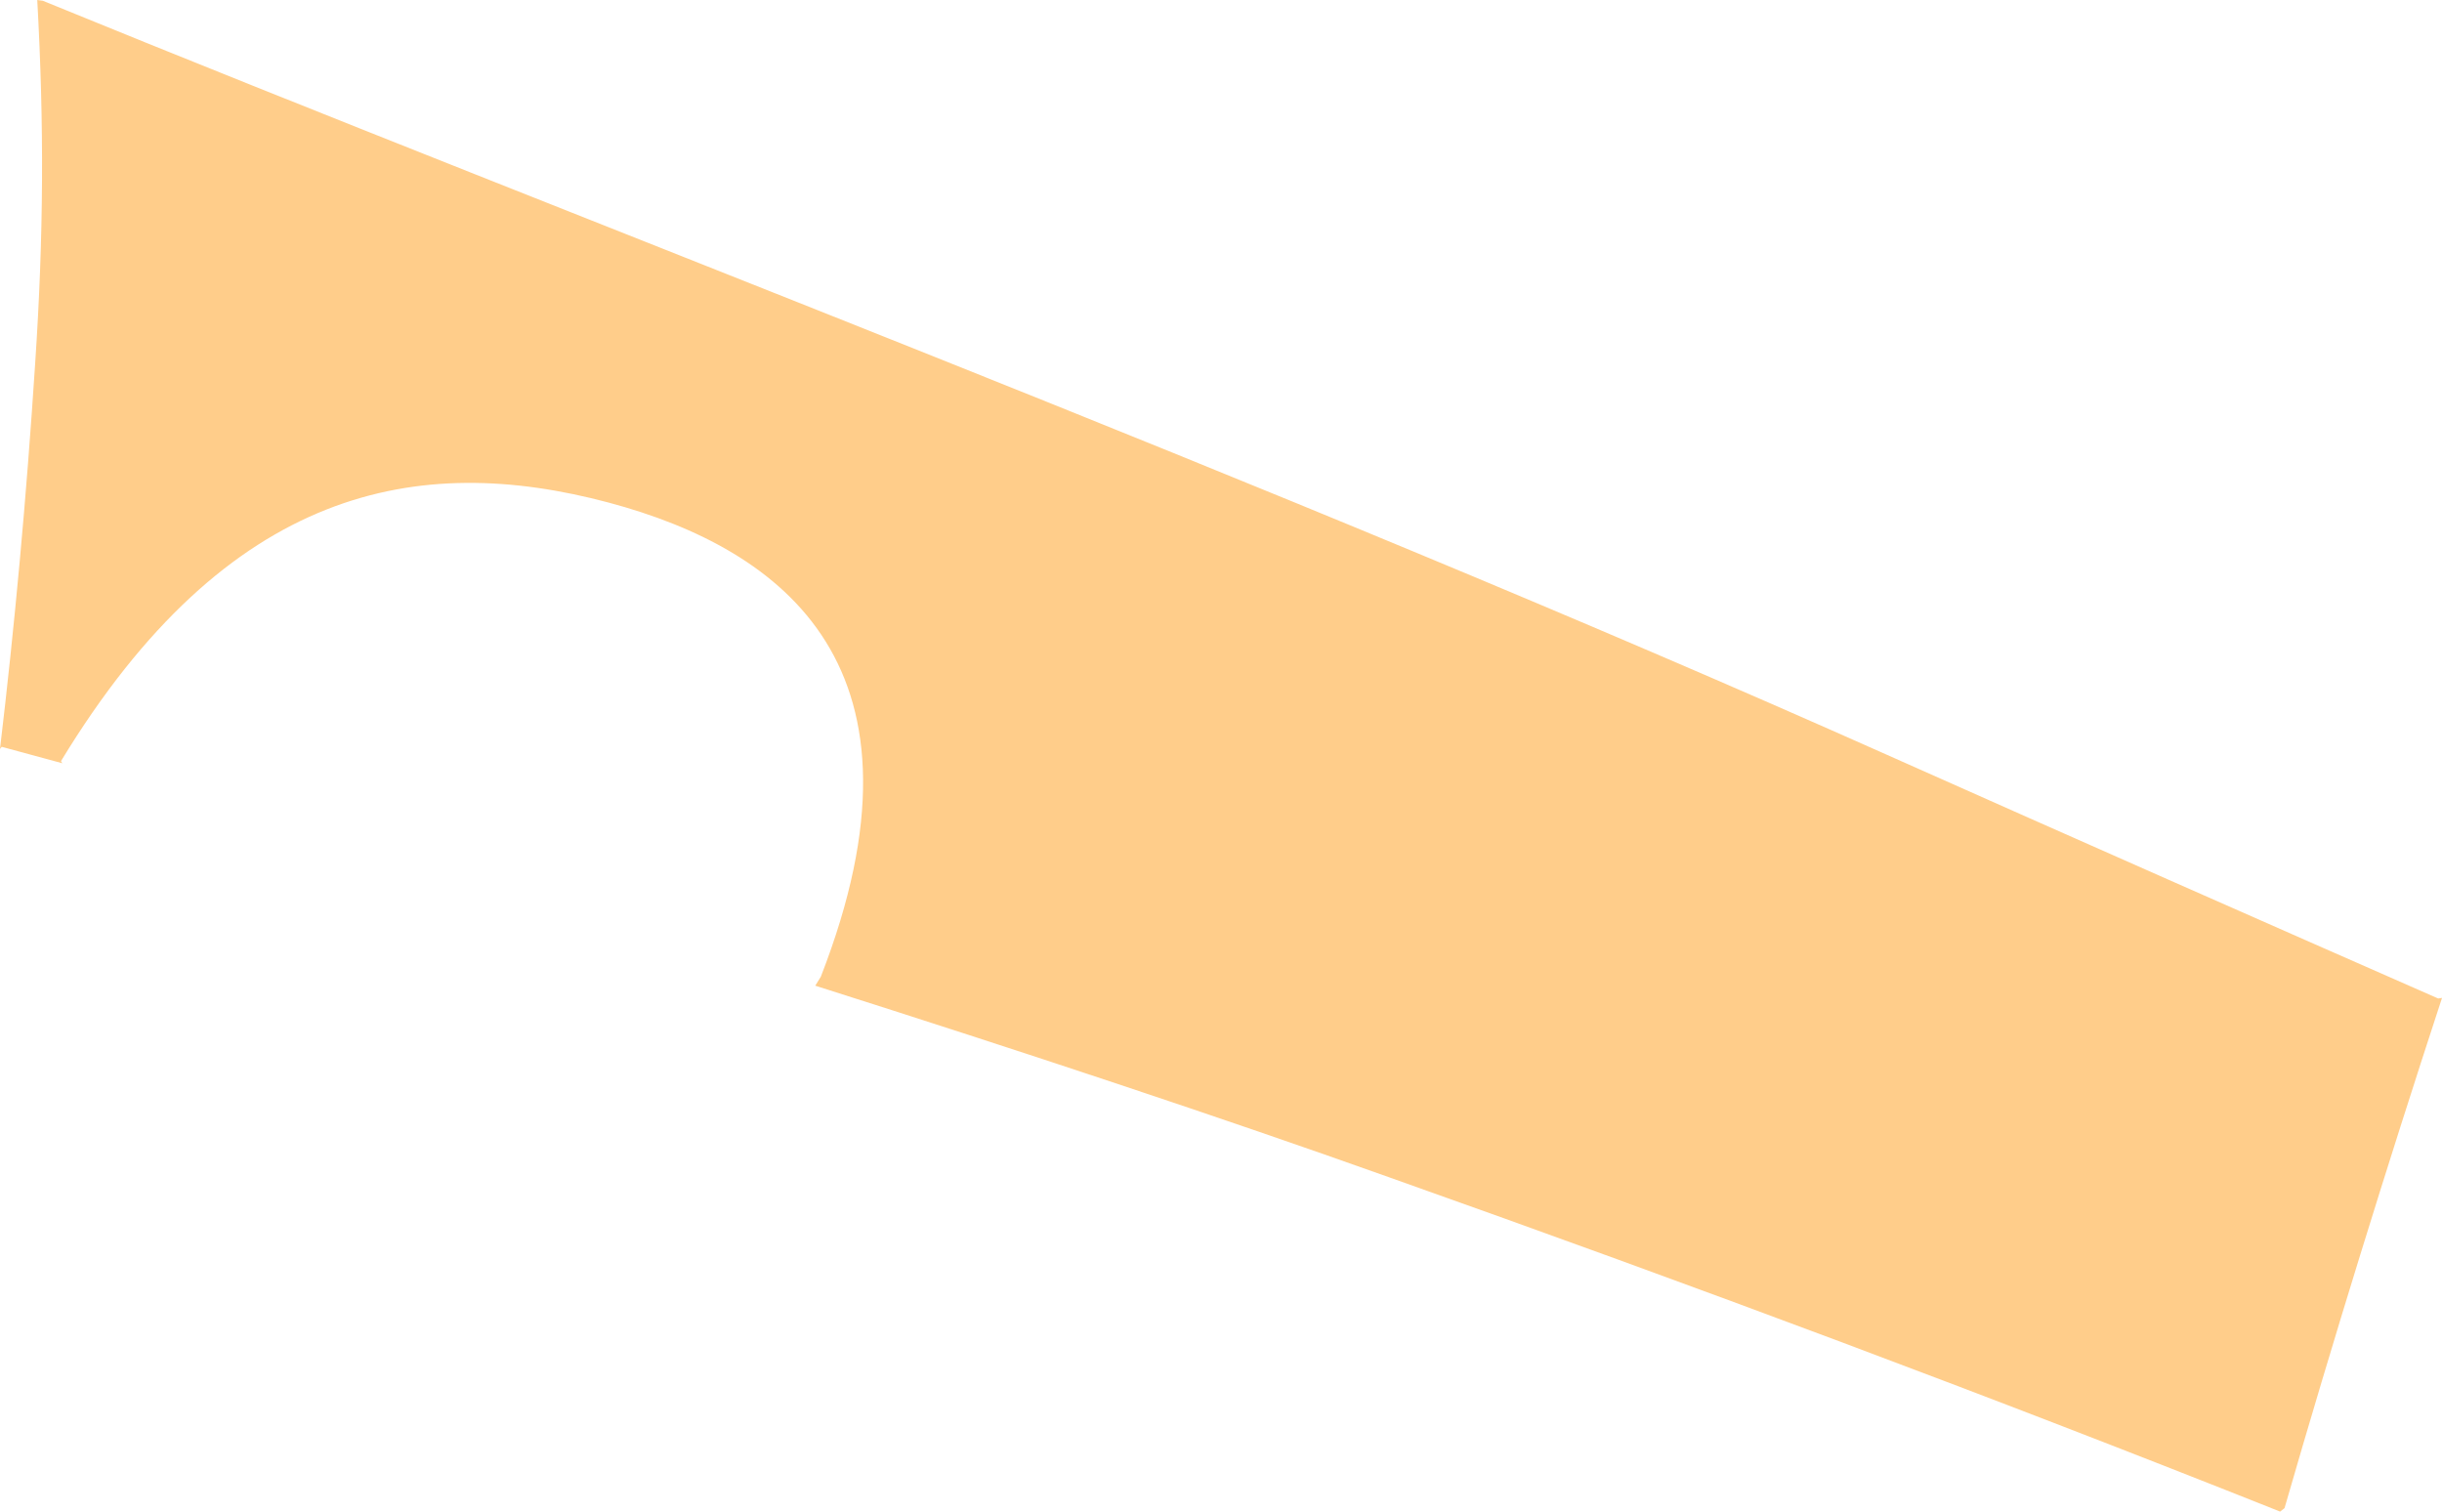 <?xml version="1.0" encoding="iso-8859-1"?>
<!-- Generator: Adobe Illustrator 16.0.0, SVG Export Plug-In . SVG Version: 6.00 Build 0)  -->
<!DOCTYPE svg PUBLIC "-//W3C//DTD SVG 1.1//EN" "http://www.w3.org/Graphics/SVG/1.1/DTD/svg11.dtd">
<svg version="1.1" id="Layer_1" xmlns="http://www.w3.org/2000/svg" xmlns:xlink="http://www.w3.org/1999/xlink" x="0px" y="0px"
	 width="12.778px" height="7.91px" viewBox="0 0 12.778 7.91" style="enable-background:new 0 0 12.778 7.91;" xml:space="preserve"
	>
<path style="fill:#FFCD8A;" d="M12.758,5.225C11.834,4.819,10.87,4.394,9.874,3.95c-3.24-1.445-6.829-2.792-9.65-3.946L0.195,0
	c0.036,0.651,0.034,1.228-0.011,1.902C0.138,2.609,0.076,3.281,0,3.919l0.009-0.011c0.106,0.029,0.211,0.057,0.317,0.086
	L0.319,3.983C1.194,2.542,2.19,2.365,3.185,2.63c0.919,0.246,1.739,0.866,1.11,2.481L4.266,5.158c1.09,0.346,2.126,0.69,3.001,1.002
	c1.621,0.575,3.147,1.146,4.664,1.75l0.023-0.018c0.254-0.88,0.528-1.766,0.824-2.67L12.758,5.225z"/>
</svg>
